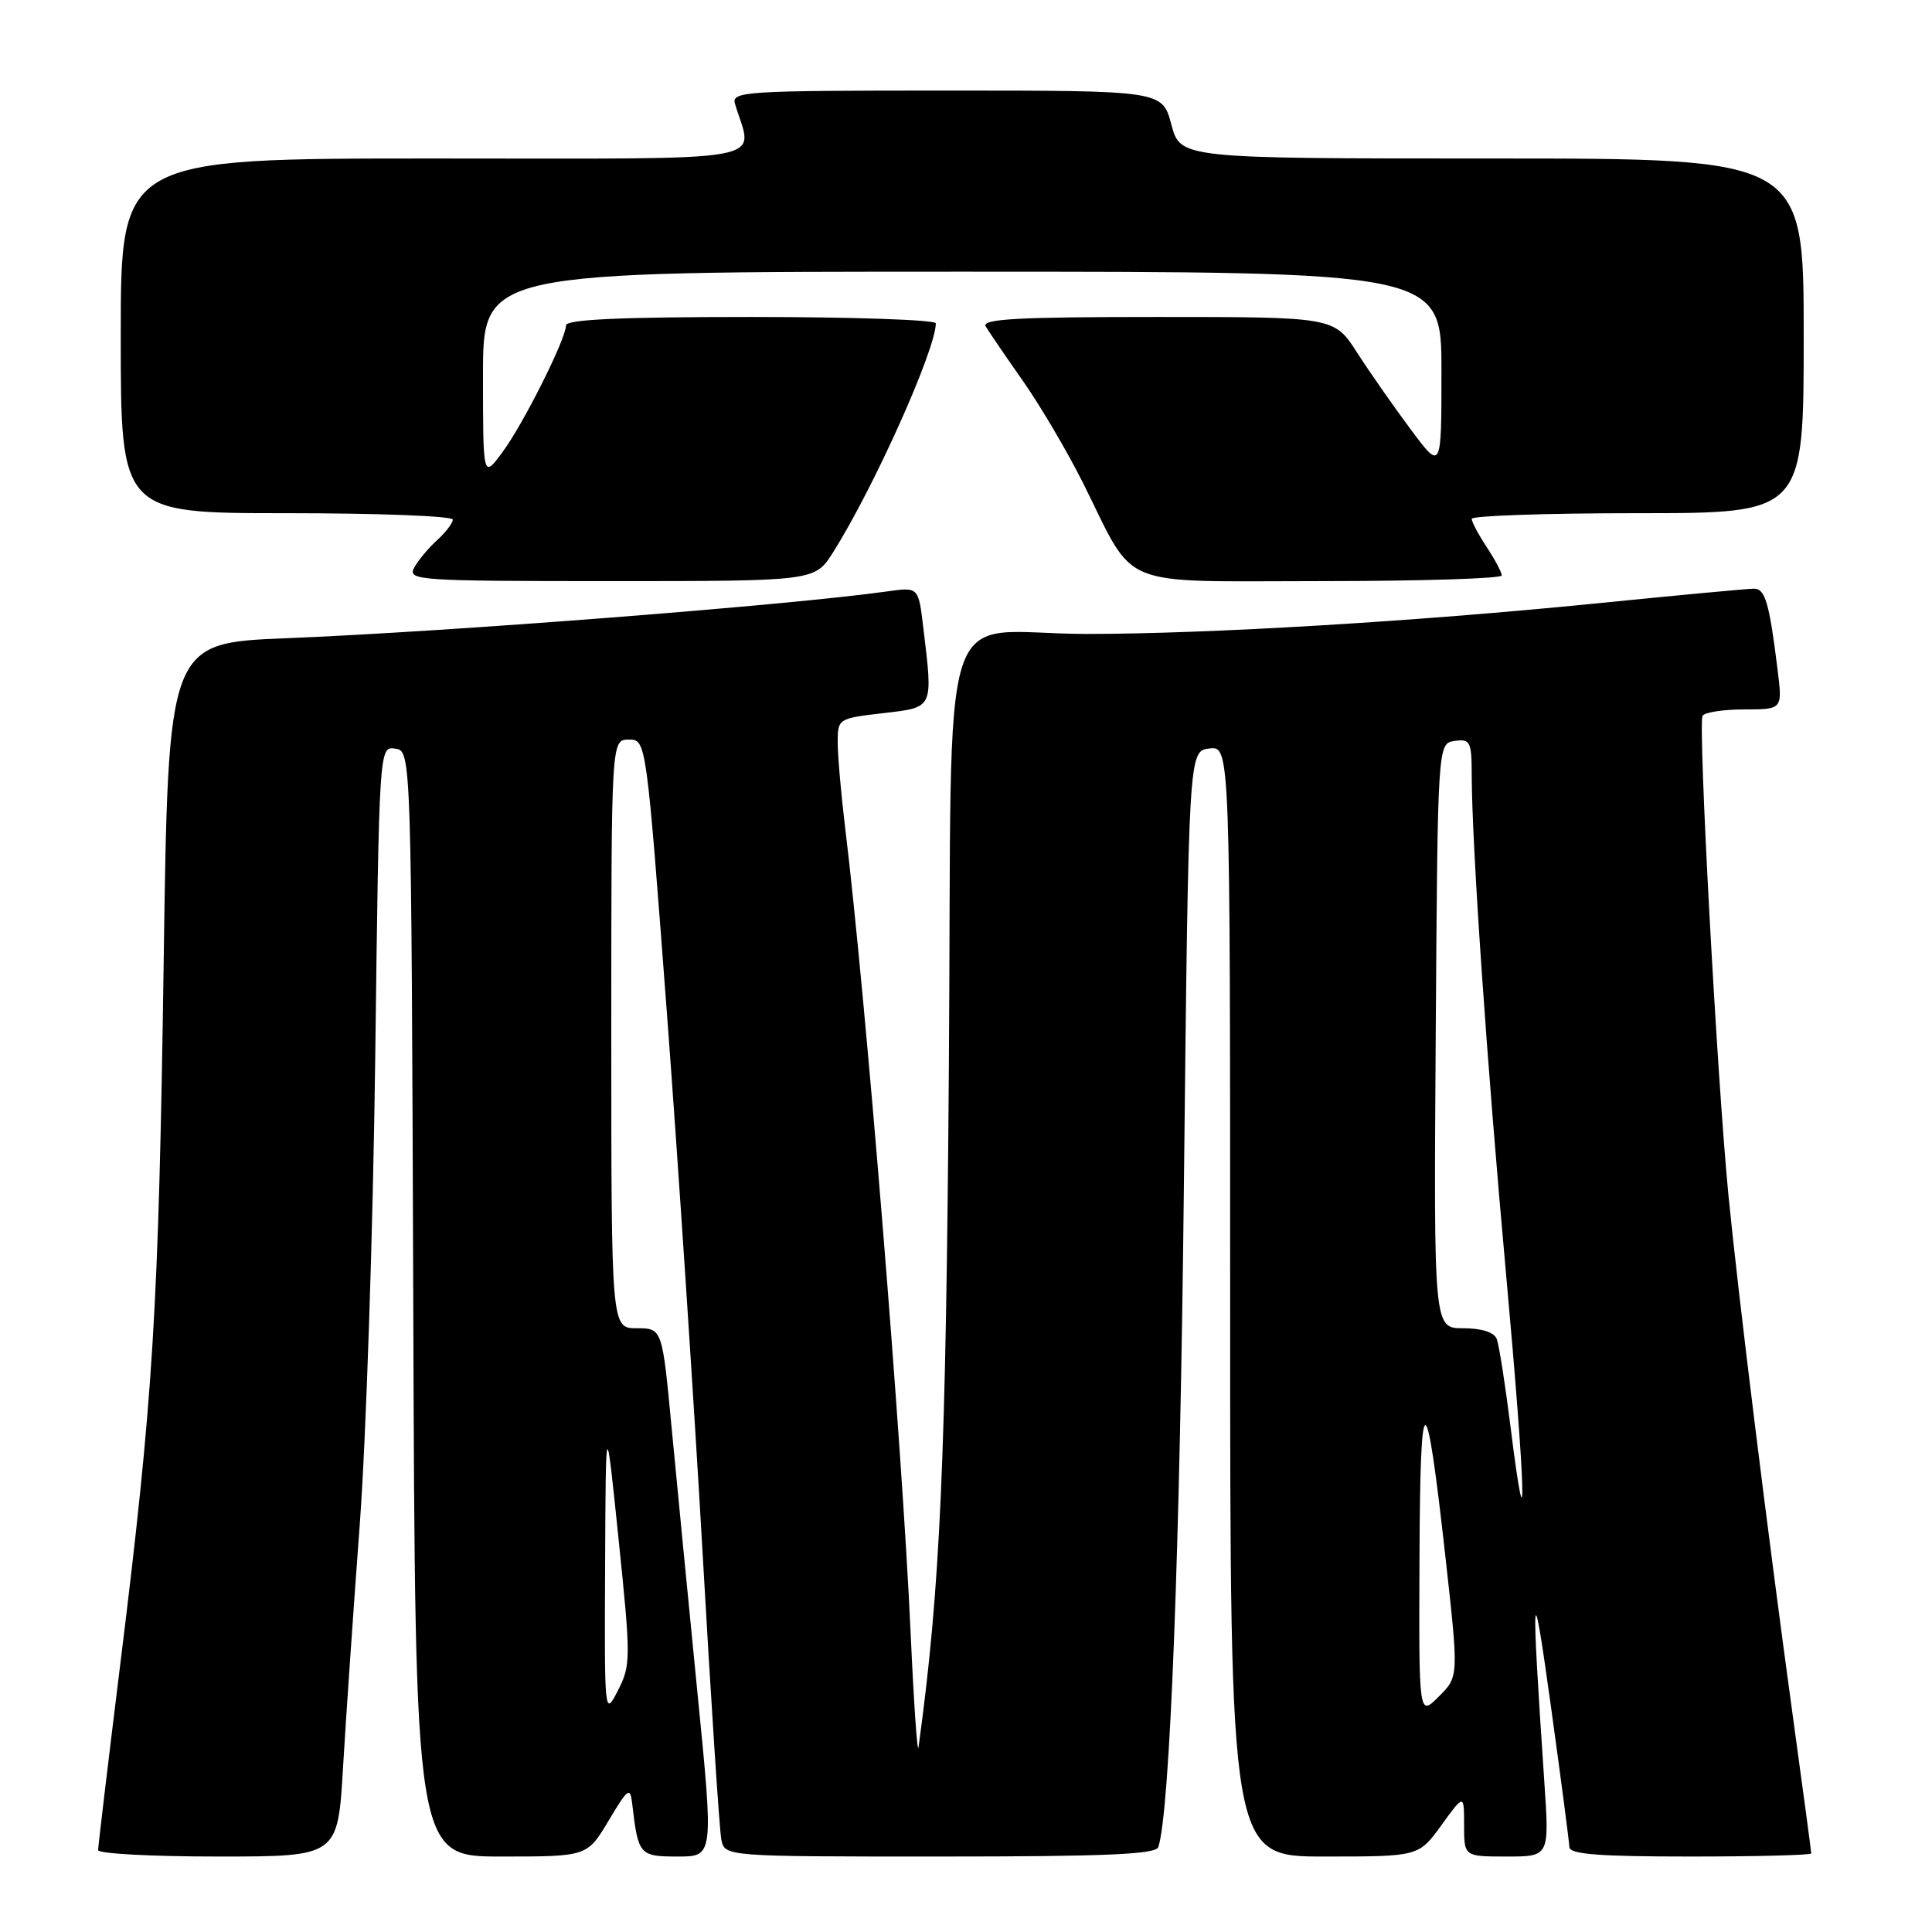 <?xml version="1.0" encoding="UTF-8" standalone="no"?>
<!DOCTYPE svg PUBLIC "-//W3C//DTD SVG 1.1//EN" "http://www.w3.org/Graphics/SVG/1.1/DTD/svg11.dtd" >
<svg xmlns="http://www.w3.org/2000/svg" xmlns:xlink="http://www.w3.org/1999/xlink" version="1.1" viewBox="0 0 256 256">
 <g >
 <path fill="currentColor"
d=" M 45.45 234.25 C 45.83 227.79 46.83 213.28 47.67 202.00 C 48.51 190.72 49.43 162.91 49.72 140.20 C 50.24 98.89 50.24 98.89 52.37 99.20 C 54.50 99.50 54.50 99.50 54.76 172.75 C 55.01 246.00 55.01 246.00 66.41 246.00 C 77.81 246.00 77.81 246.00 80.64 241.25 C 83.22 236.93 83.50 236.72 83.77 239.00 C 84.56 245.81 84.73 246.00 89.81 246.00 C 94.57 246.00 94.57 246.00 92.41 224.25 C 91.23 212.29 89.69 196.54 89.00 189.25 C 87.75 176.00 87.75 176.00 84.38 176.00 C 81.00 176.00 81.00 176.00 81.00 137.00 C 81.00 98.00 81.00 98.00 83.32 98.00 C 85.63 98.00 85.63 98.00 88.37 134.25 C 89.87 154.19 92.00 186.47 93.11 206.00 C 94.22 225.53 95.33 242.51 95.58 243.75 C 96.04 246.00 96.04 246.00 124.55 246.00 C 146.47 246.00 153.16 245.71 153.48 244.75 C 155.02 240.18 156.36 205.47 156.88 156.50 C 157.50 99.50 157.50 99.50 160.25 99.18 C 163.00 98.87 163.00 98.87 163.00 172.43 C 163.00 246.00 163.00 246.00 175.49 246.00 C 187.99 246.00 187.99 246.00 190.99 241.85 C 194.00 237.70 194.00 237.70 194.00 241.85 C 194.00 246.00 194.00 246.00 199.65 246.00 C 205.30 246.00 205.30 246.00 204.64 236.25 C 202.84 209.59 202.98 207.87 205.49 226.00 C 206.82 235.62 207.93 244.06 207.95 244.75 C 207.99 245.70 211.89 246.00 224.00 246.00 C 232.80 246.00 240.00 245.81 240.00 245.59 C 240.00 245.36 238.90 237.15 237.55 227.34 C 234.19 202.85 230.34 171.71 229.04 158.50 C 227.52 142.99 224.97 95.86 225.60 94.84 C 225.88 94.38 228.38 94.00 231.15 94.00 C 236.19 94.00 236.19 94.00 235.54 88.75 C 234.45 79.91 233.90 78.00 232.42 78.00 C 231.64 78.00 222.11 78.89 211.25 79.98 C 187.51 82.36 160.07 84.00 144.01 84.00 C 123.83 84.00 126.21 76.53 125.73 141.36 C 125.35 193.61 124.60 210.46 121.71 231.50 C 121.56 232.60 121.09 225.85 120.67 216.50 C 119.54 191.41 114.69 131.80 111.97 109.53 C 111.44 105.14 111.00 100.12 111.00 98.37 C 111.00 95.23 111.07 95.19 117.00 94.50 C 123.77 93.71 123.64 93.98 122.34 83.14 C 121.70 77.78 121.70 77.78 117.60 78.36 C 104.52 80.20 59.70 83.69 37.90 84.57 C 22.29 85.20 22.29 85.20 21.69 127.35 C 21.02 173.73 20.32 185.08 15.95 220.40 C 14.33 233.54 13.00 244.68 13.00 245.15 C 13.00 245.62 20.15 246.00 28.88 246.00 C 44.76 246.00 44.76 246.00 45.45 234.25 Z  M 110.38 73.20 C 115.78 64.64 124.00 46.32 124.00 42.84 C 124.00 42.38 112.97 42.00 99.50 42.00 C 82.25 42.00 75.00 42.33 75.00 43.11 C 75.00 44.90 69.33 56.21 66.56 59.94 C 64.00 63.39 64.00 63.39 64.00 49.69 C 64.00 36.00 64.00 36.00 127.50 36.00 C 191.00 36.00 191.00 36.00 191.00 49.18 C 191.00 62.36 191.00 62.36 186.95 56.93 C 184.72 53.94 181.52 49.36 179.84 46.75 C 176.79 42.00 176.79 42.00 153.34 42.00 C 134.85 42.00 130.04 42.26 130.61 43.25 C 131.02 43.94 133.24 47.20 135.56 50.50 C 137.87 53.80 141.45 59.88 143.51 64.00 C 150.62 78.25 147.59 77.00 175.07 77.00 C 188.23 77.00 199.00 76.66 198.99 76.25 C 198.99 75.84 198.09 74.15 197.00 72.50 C 195.91 70.85 195.01 69.16 195.01 68.75 C 195.00 68.34 204.90 68.00 217.00 68.00 C 239.00 68.00 239.00 68.00 239.00 44.50 C 239.00 21.00 239.00 21.00 197.71 21.00 C 156.41 21.00 156.41 21.00 155.21 16.50 C 154.01 12.00 154.01 12.00 125.44 12.00 C 98.69 12.00 96.90 12.11 97.39 13.75 C 99.75 21.71 103.66 21.00 57.61 21.00 C 16.00 21.00 16.00 21.00 16.00 44.50 C 16.00 68.00 16.00 68.00 38.00 68.00 C 50.10 68.00 60.00 68.38 60.00 68.85 C 60.00 69.31 59.06 70.54 57.91 71.58 C 56.76 72.63 55.39 74.27 54.87 75.24 C 53.98 76.90 55.46 77.00 80.95 77.00 C 107.97 77.00 107.97 77.00 110.38 73.20 Z  M 80.18 207.50 C 80.27 187.50 80.27 187.50 81.97 204.00 C 83.60 219.78 83.59 220.65 81.88 224.00 C 80.10 227.47 80.09 227.34 80.18 207.50 Z  M 188.09 206.48 C 188.18 182.92 188.93 182.95 191.56 206.59 C 193.29 222.17 193.29 222.17 190.64 224.81 C 188.00 227.45 188.00 227.45 188.09 206.48 Z  M 200.15 189.04 C 199.45 183.44 198.63 178.21 198.33 177.43 C 197.99 176.53 196.34 176.00 193.88 176.00 C 189.98 176.00 189.98 176.00 190.24 137.25 C 190.50 98.50 190.50 98.50 192.75 98.18 C 194.82 97.89 195.00 98.26 195.01 102.68 C 195.03 111.90 197.00 140.68 199.56 168.82 C 202.17 197.60 202.46 207.52 200.15 189.04 Z "/>
</g>
</svg>